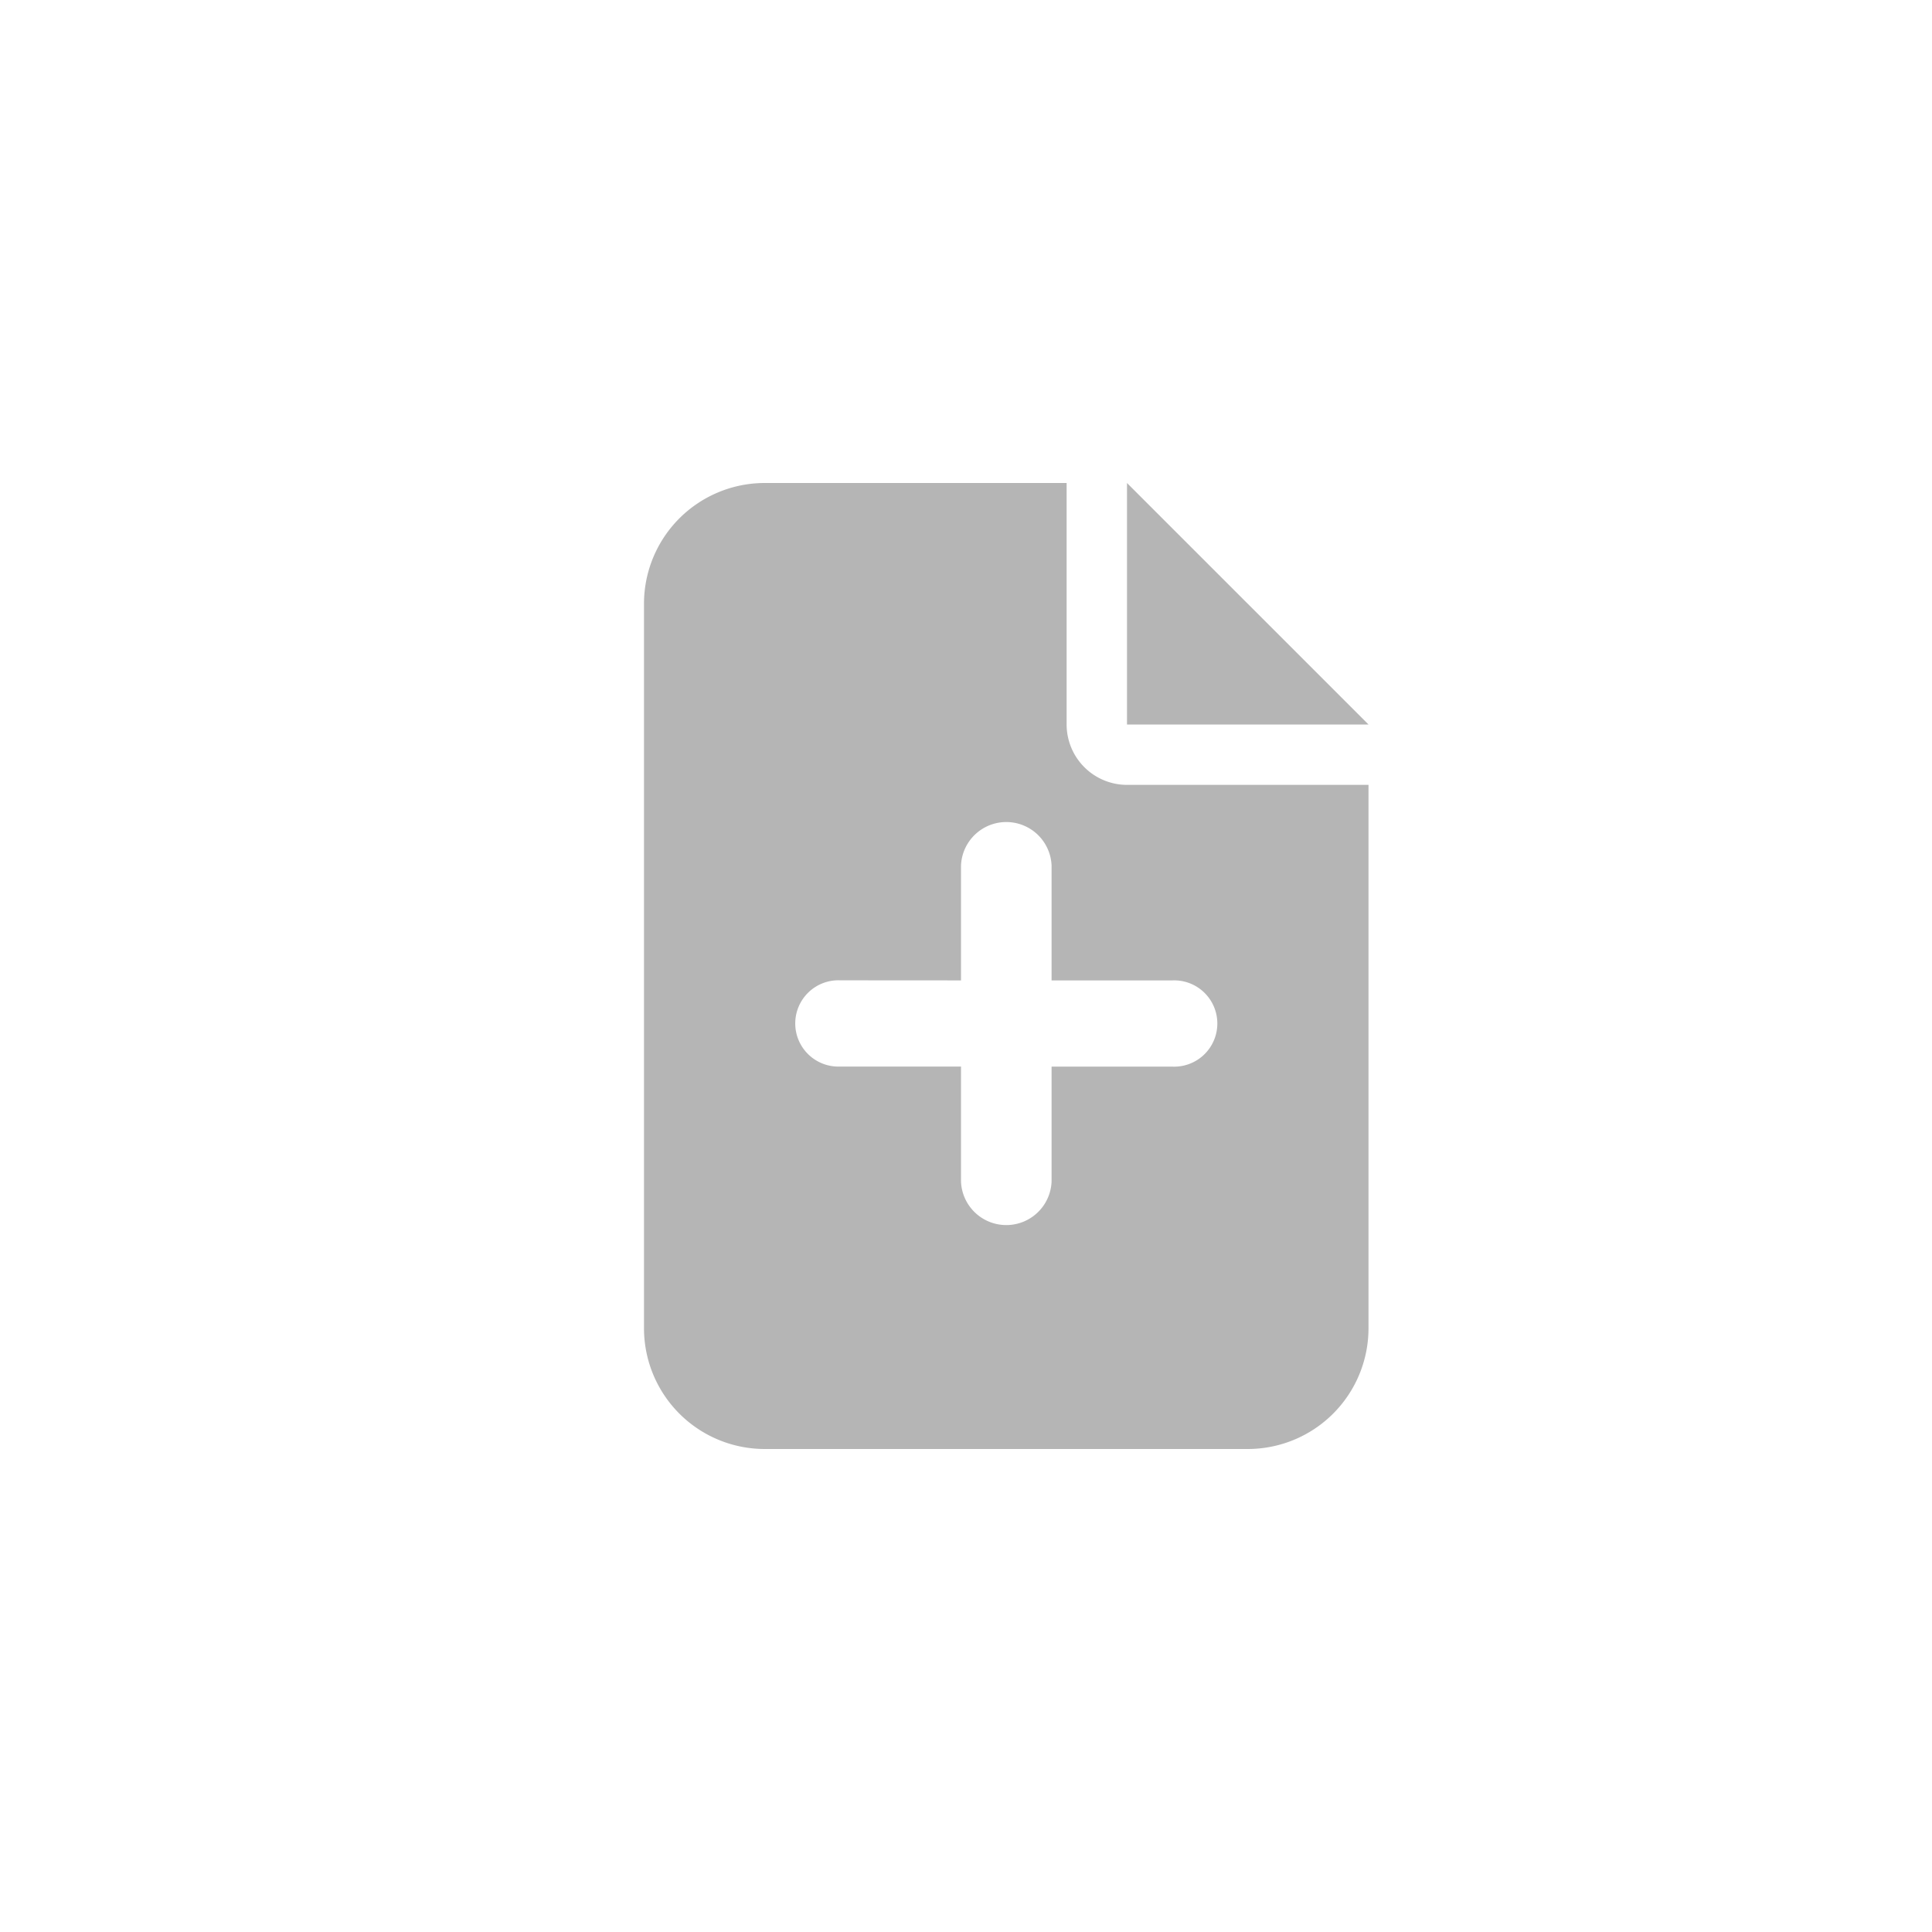 <svg id="document" xmlns="http://www.w3.org/2000/svg" width="24" height="24" viewBox="0 0 24 24">
  <g id="그룹_841" data-name="그룹 841" transform="translate(-134.67 -7.67)">
    <g id="그룹_813" data-name="그룹 813" transform="translate(134.67 7.67)">
      <rect id="사각형_42" data-name="사각형 42" width="24" height="24" fill="none"/>
    </g>
  </g>
  <path id="빼기_13" data-name="빼기 13" d="M5007.5,12h-6a1.5,1.5,0,0,1-1.5-1.5v-9a1.5,1.5,0,0,1,1.5-1.5h3.75V3a.751.751,0,0,0,.75.75h3V10.5A1.5,1.5,0,0,1,5007.5,12Zm-5.062-5.822a.536.536,0,1,0,0,1.071h1.5V8.679a.563.563,0,0,0,1.125,0V7.25h1.5a.536.536,0,1,0,0-1.071h-1.5V4.751a.563.563,0,0,0-1.125,0V6.179ZM5009,3h-3V0l3,3Z" transform="translate(-4992 6)" fill="#b5b5b5"/>
</svg>
